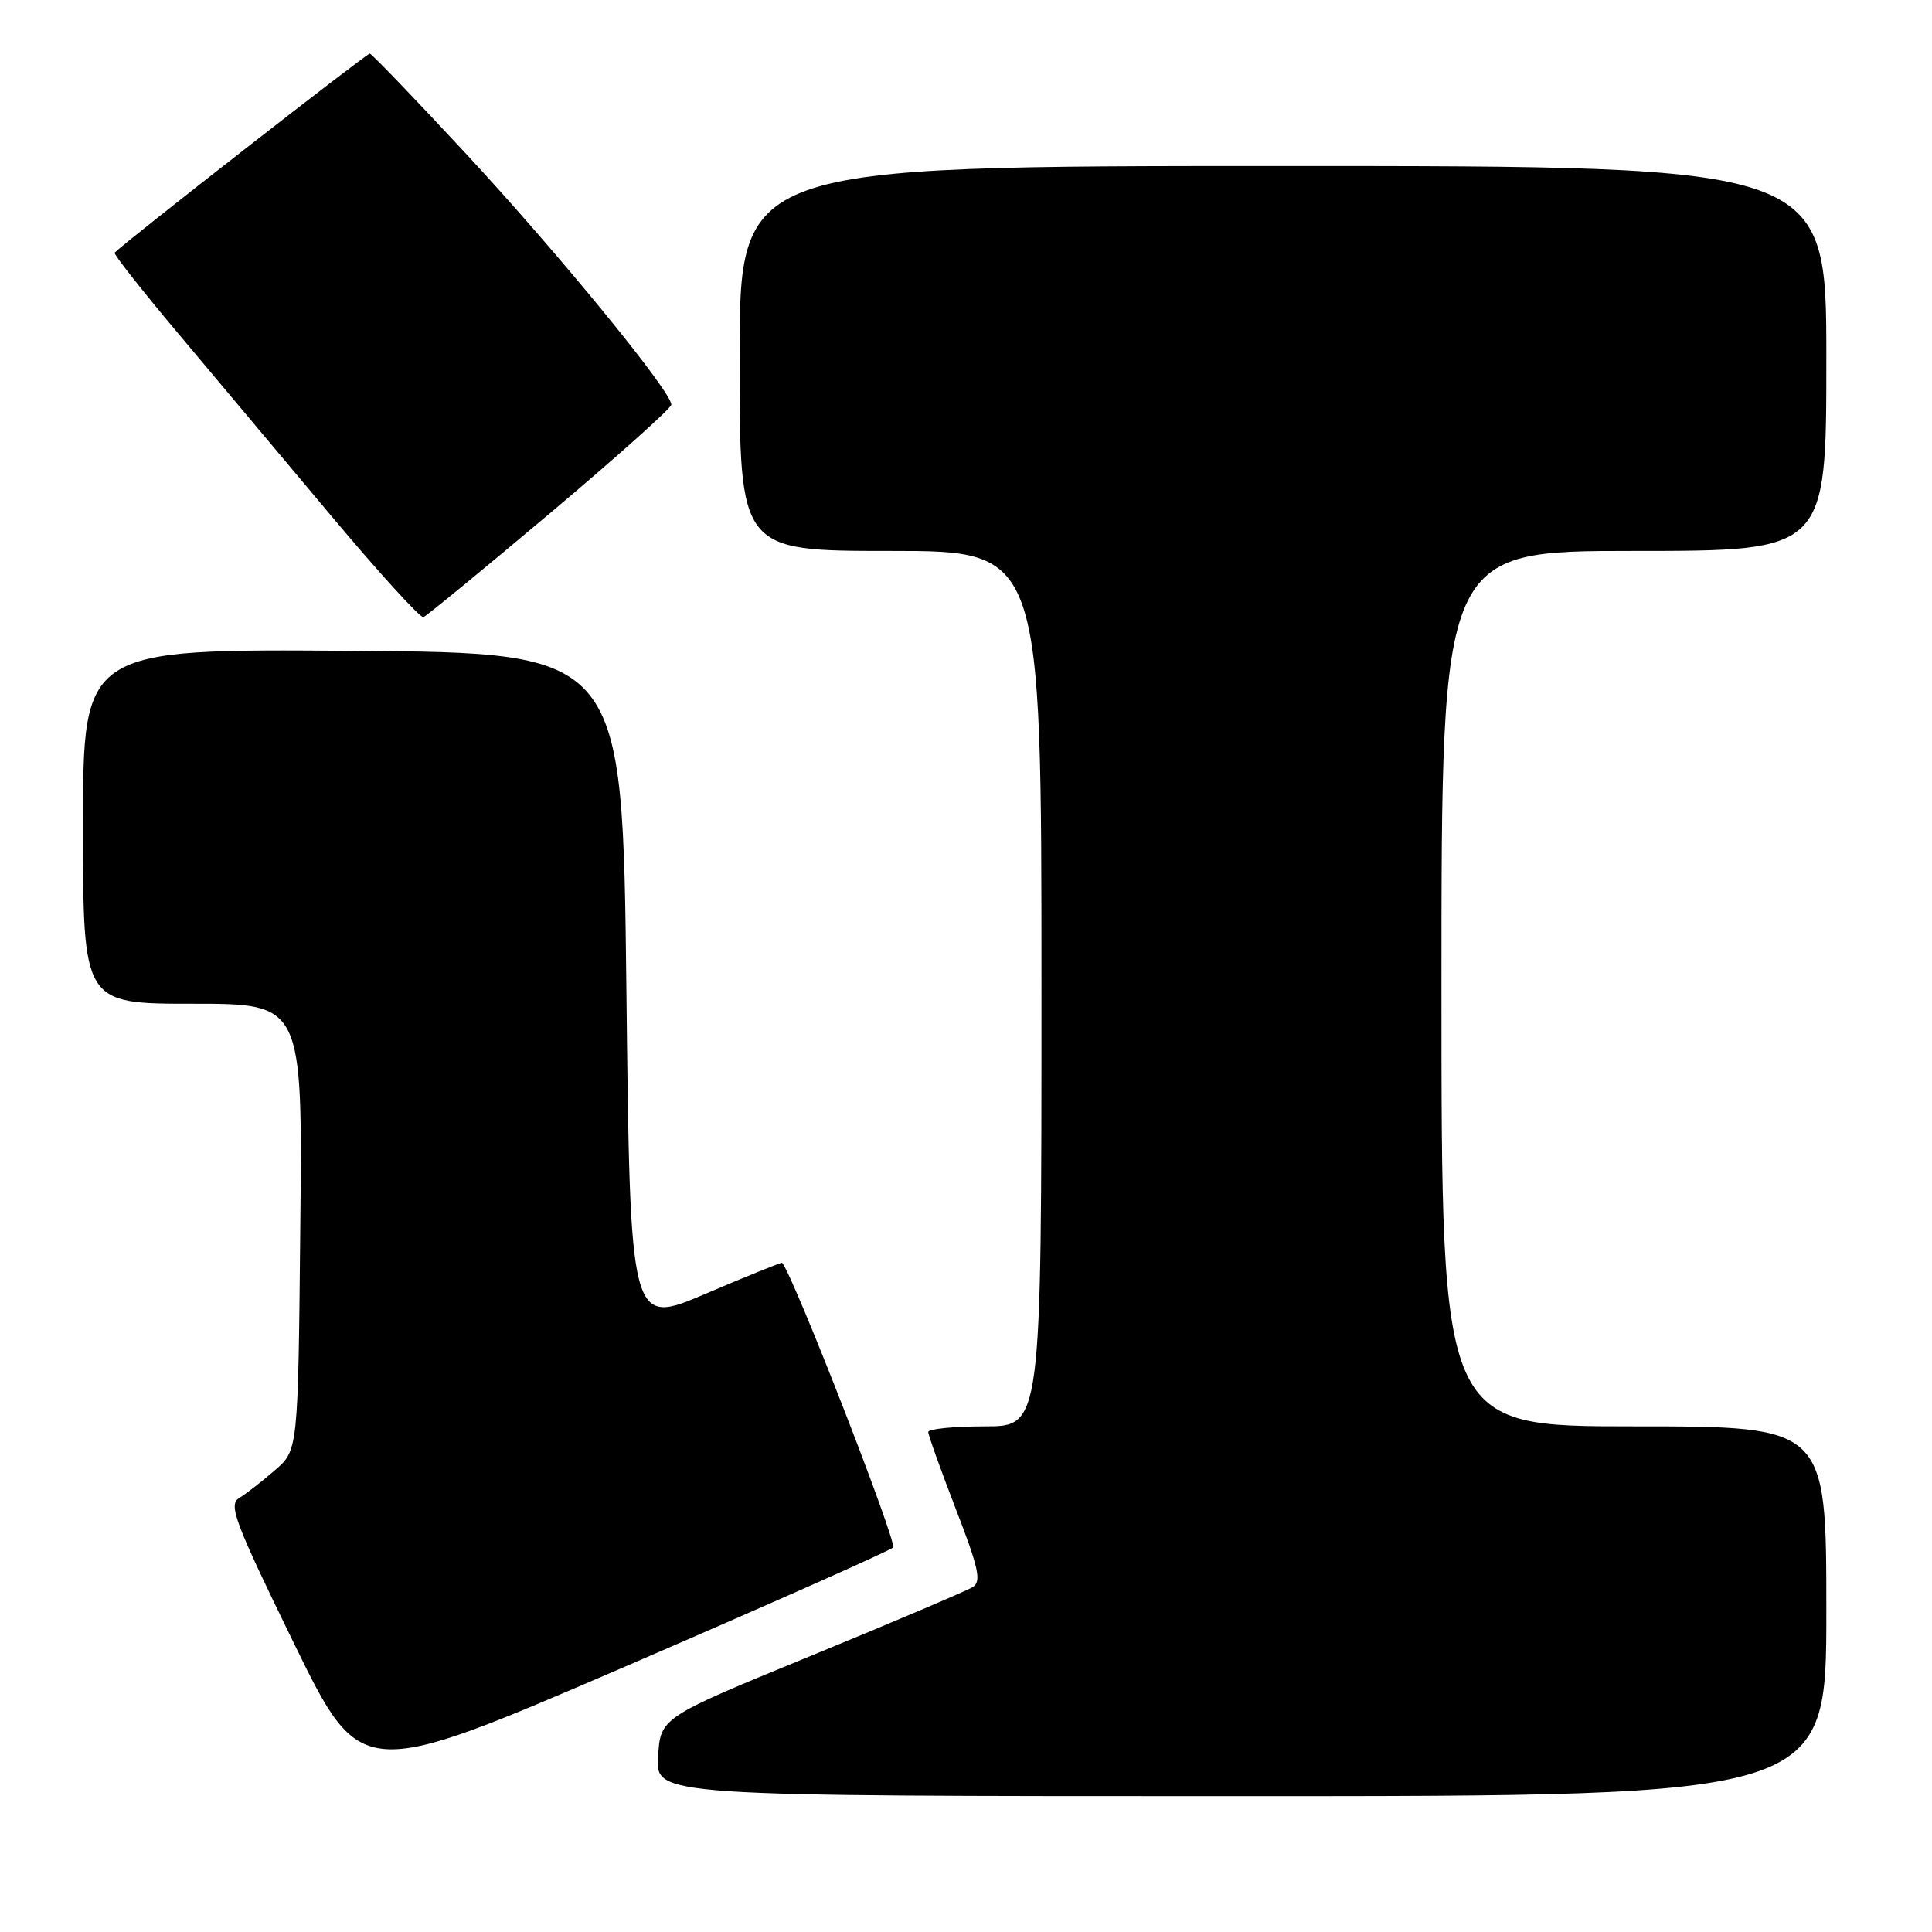 <?xml version="1.0" encoding="UTF-8" standalone="no"?>
<!DOCTYPE svg PUBLIC "-//W3C//DTD SVG 1.1//EN" "http://www.w3.org/Graphics/SVG/1.1/DTD/svg11.dtd" >
<svg xmlns="http://www.w3.org/2000/svg" xmlns:xlink="http://www.w3.org/1999/xlink" version="1.1" viewBox="0 0 256 256">
 <g >
 <path fill="currentColor"
d=" M 242.00 213.50 C 242.00 189.00 242.00 189.00 216.50 189.00 C 191.00 189.00 191.00 189.00 191.00 131.00 C 191.00 73.00 191.00 73.00 216.50 73.00 C 242.00 73.00 242.00 73.00 242.00 47.50 C 242.00 22.00 242.00 22.00 170.00 22.00 C 98.00 22.00 98.00 22.00 98.00 47.50 C 98.00 73.00 98.00 73.00 118.00 73.00 C 138.00 73.00 138.00 73.00 138.00 131.00 C 138.00 189.00 138.00 189.00 130.50 189.00 C 126.38 189.00 123.00 189.34 123.00 189.75 C 123.00 190.16 124.64 194.75 126.65 199.95 C 129.68 207.77 130.07 209.55 128.90 210.29 C 128.12 210.78 118.49 214.87 107.49 219.39 C 87.50 227.59 87.50 227.59 87.20 232.80 C 86.90 238.00 86.90 238.00 164.45 238.00 C 242.00 238.00 242.00 238.00 242.00 213.50 Z  M 118.34 205.05 C 118.93 204.47 105.12 169.01 103.64 167.33 C 103.56 167.24 99.00 169.08 93.50 171.43 C 83.50 175.70 83.50 175.70 83.00 131.10 C 82.50 86.50 82.50 86.50 46.75 86.24 C 11.00 85.97 11.00 85.97 11.00 109.49 C 11.00 133.00 11.00 133.00 25.54 133.00 C 40.09 133.00 40.09 133.00 39.79 162.58 C 39.50 192.17 39.50 192.17 36.41 194.83 C 34.72 196.30 32.59 197.95 31.68 198.50 C 30.24 199.38 31.11 201.70 38.93 217.71 C 47.83 235.92 47.83 235.92 82.67 220.90 C 101.82 212.63 117.88 205.50 118.34 205.05 Z  M 72.88 68.00 C 81.69 60.58 88.92 54.11 88.95 53.63 C 89.05 51.97 73.90 33.46 61.72 20.34 C 55.00 13.10 49.27 7.14 49.00 7.10 C 48.62 7.05 16.78 31.89 15.19 33.48 C 15.01 33.65 18.79 38.45 23.58 44.15 C 28.36 49.84 37.47 60.70 43.82 68.27 C 50.17 75.85 55.70 81.92 56.11 81.77 C 56.52 81.62 64.07 75.42 72.88 68.00 Z "/>
</g>
</svg>
